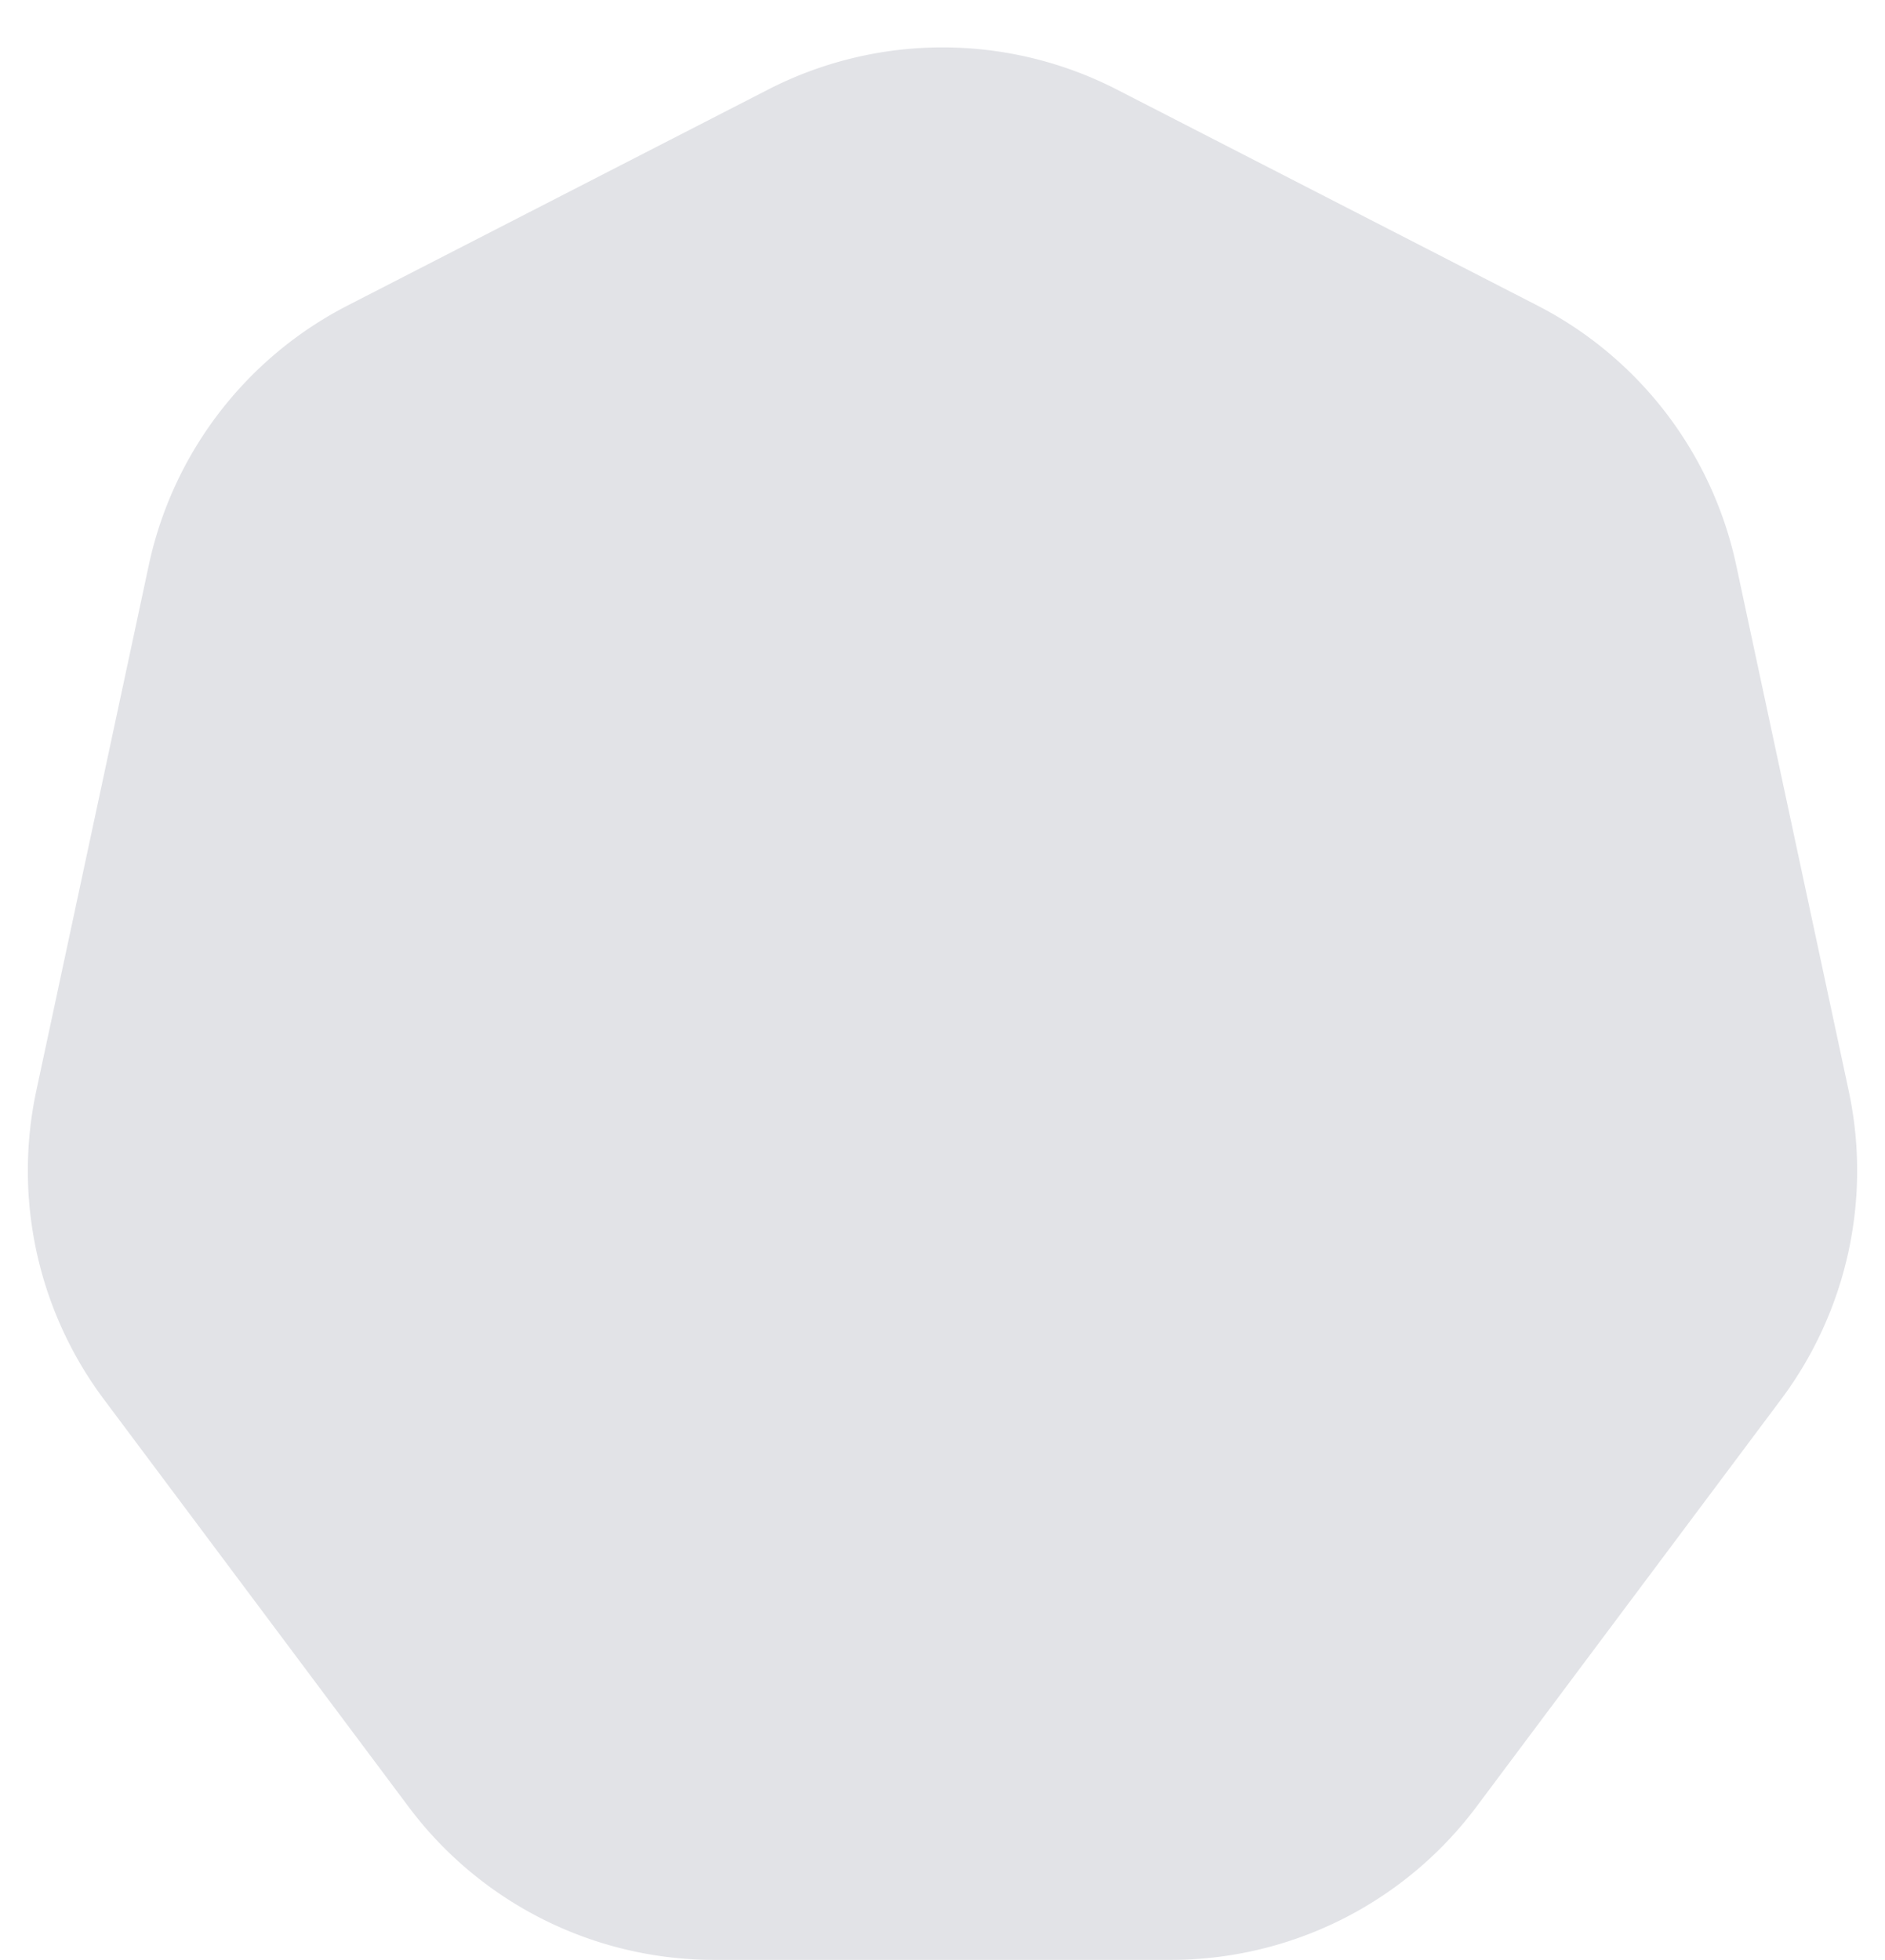 <svg xmlns="http://www.w3.org/2000/svg" width="1037" height="1078" viewBox="0 0 1037 1078">
  <path id="polygon-photo-bg-v2" d="M422.575,49.257a210,210,0,0,1,191.851,0l231.3,118.77A210,210,0,0,1,955.147,310.881l61.878,289.072a210,210,0,0,1-37.18,169.731l-167.6,224.09A210,210,0,0,1,644.078,1078H392.922a210,210,0,0,1-168.169-84.225l-167.6-224.09A210,210,0,0,1,19.974,599.953L81.852,310.881A210,210,0,0,1,191.275,168.026Z" fill="#e2e3e7"/>
</svg>
